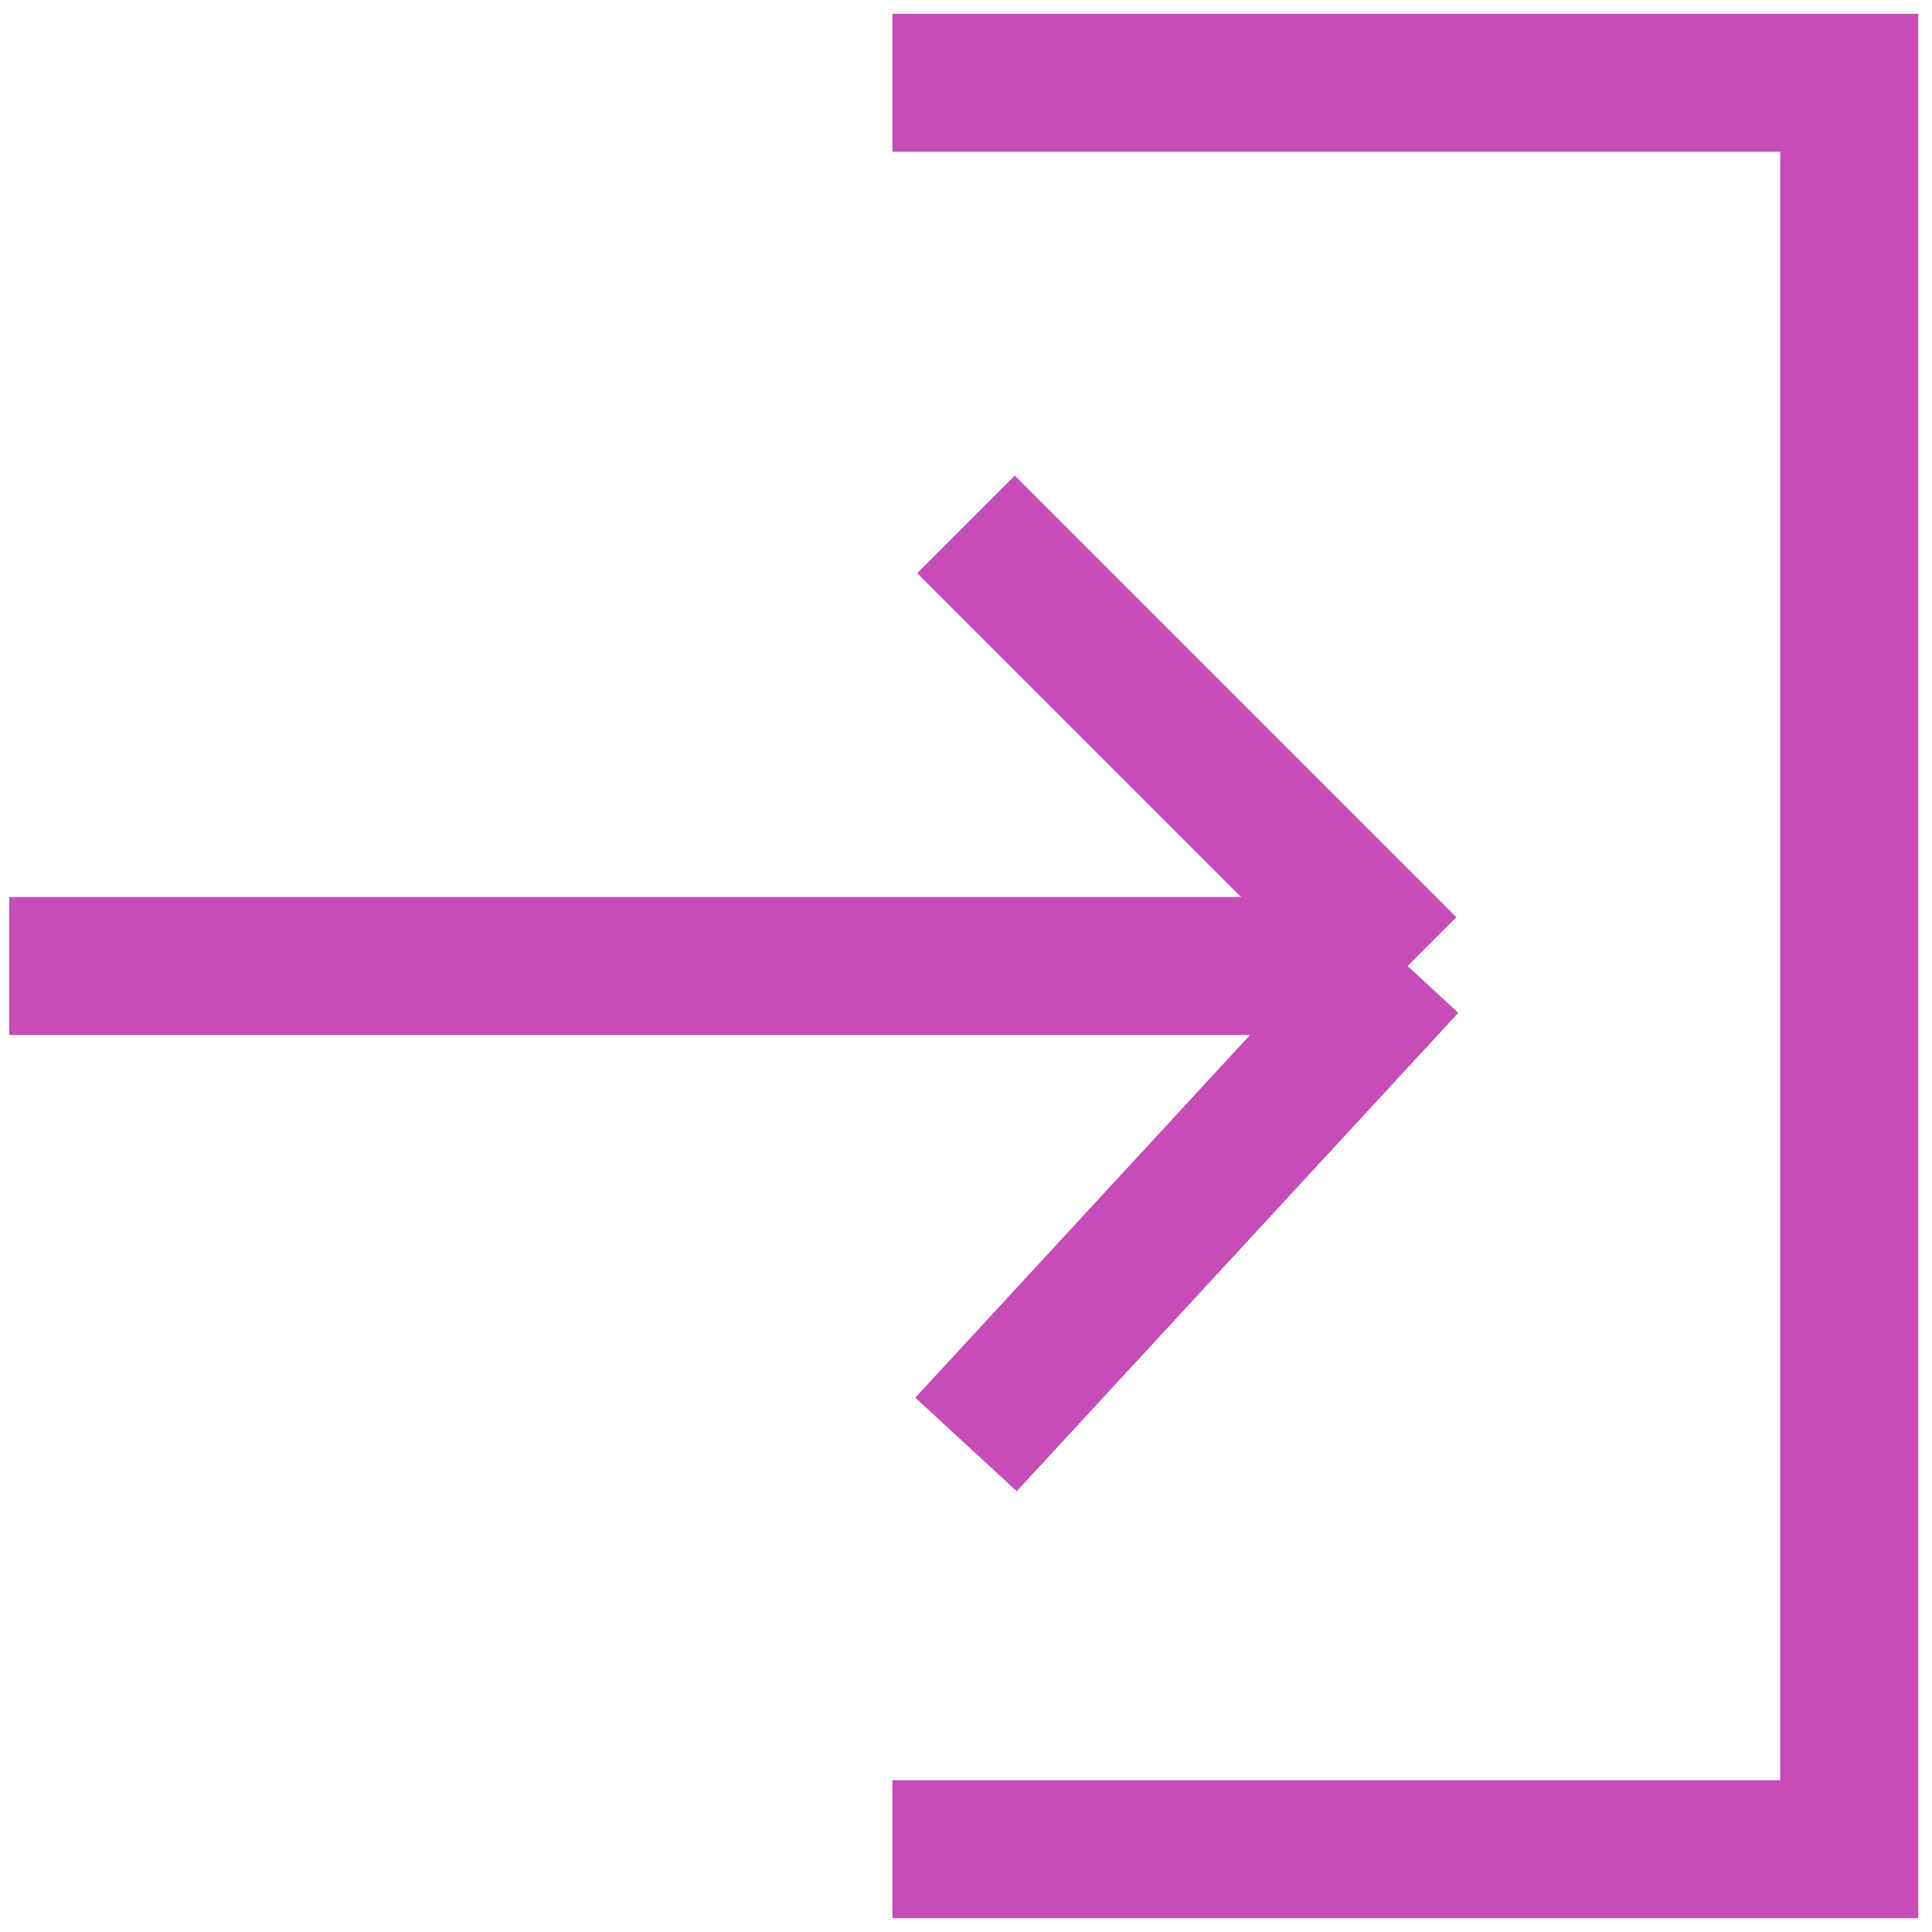 <svg width="14" height="14" viewBox="0 0 14 14" fill="none" xmlns="http://www.w3.org/2000/svg">
<path d="M10.2 7L7 10.467M10.2 7L7 3.8M10.2 7L0.067 7M6.467 0.6L13.4 0.6L13.4 13.4L6.467 13.4" stroke="#C64CB8"/>
</svg>
